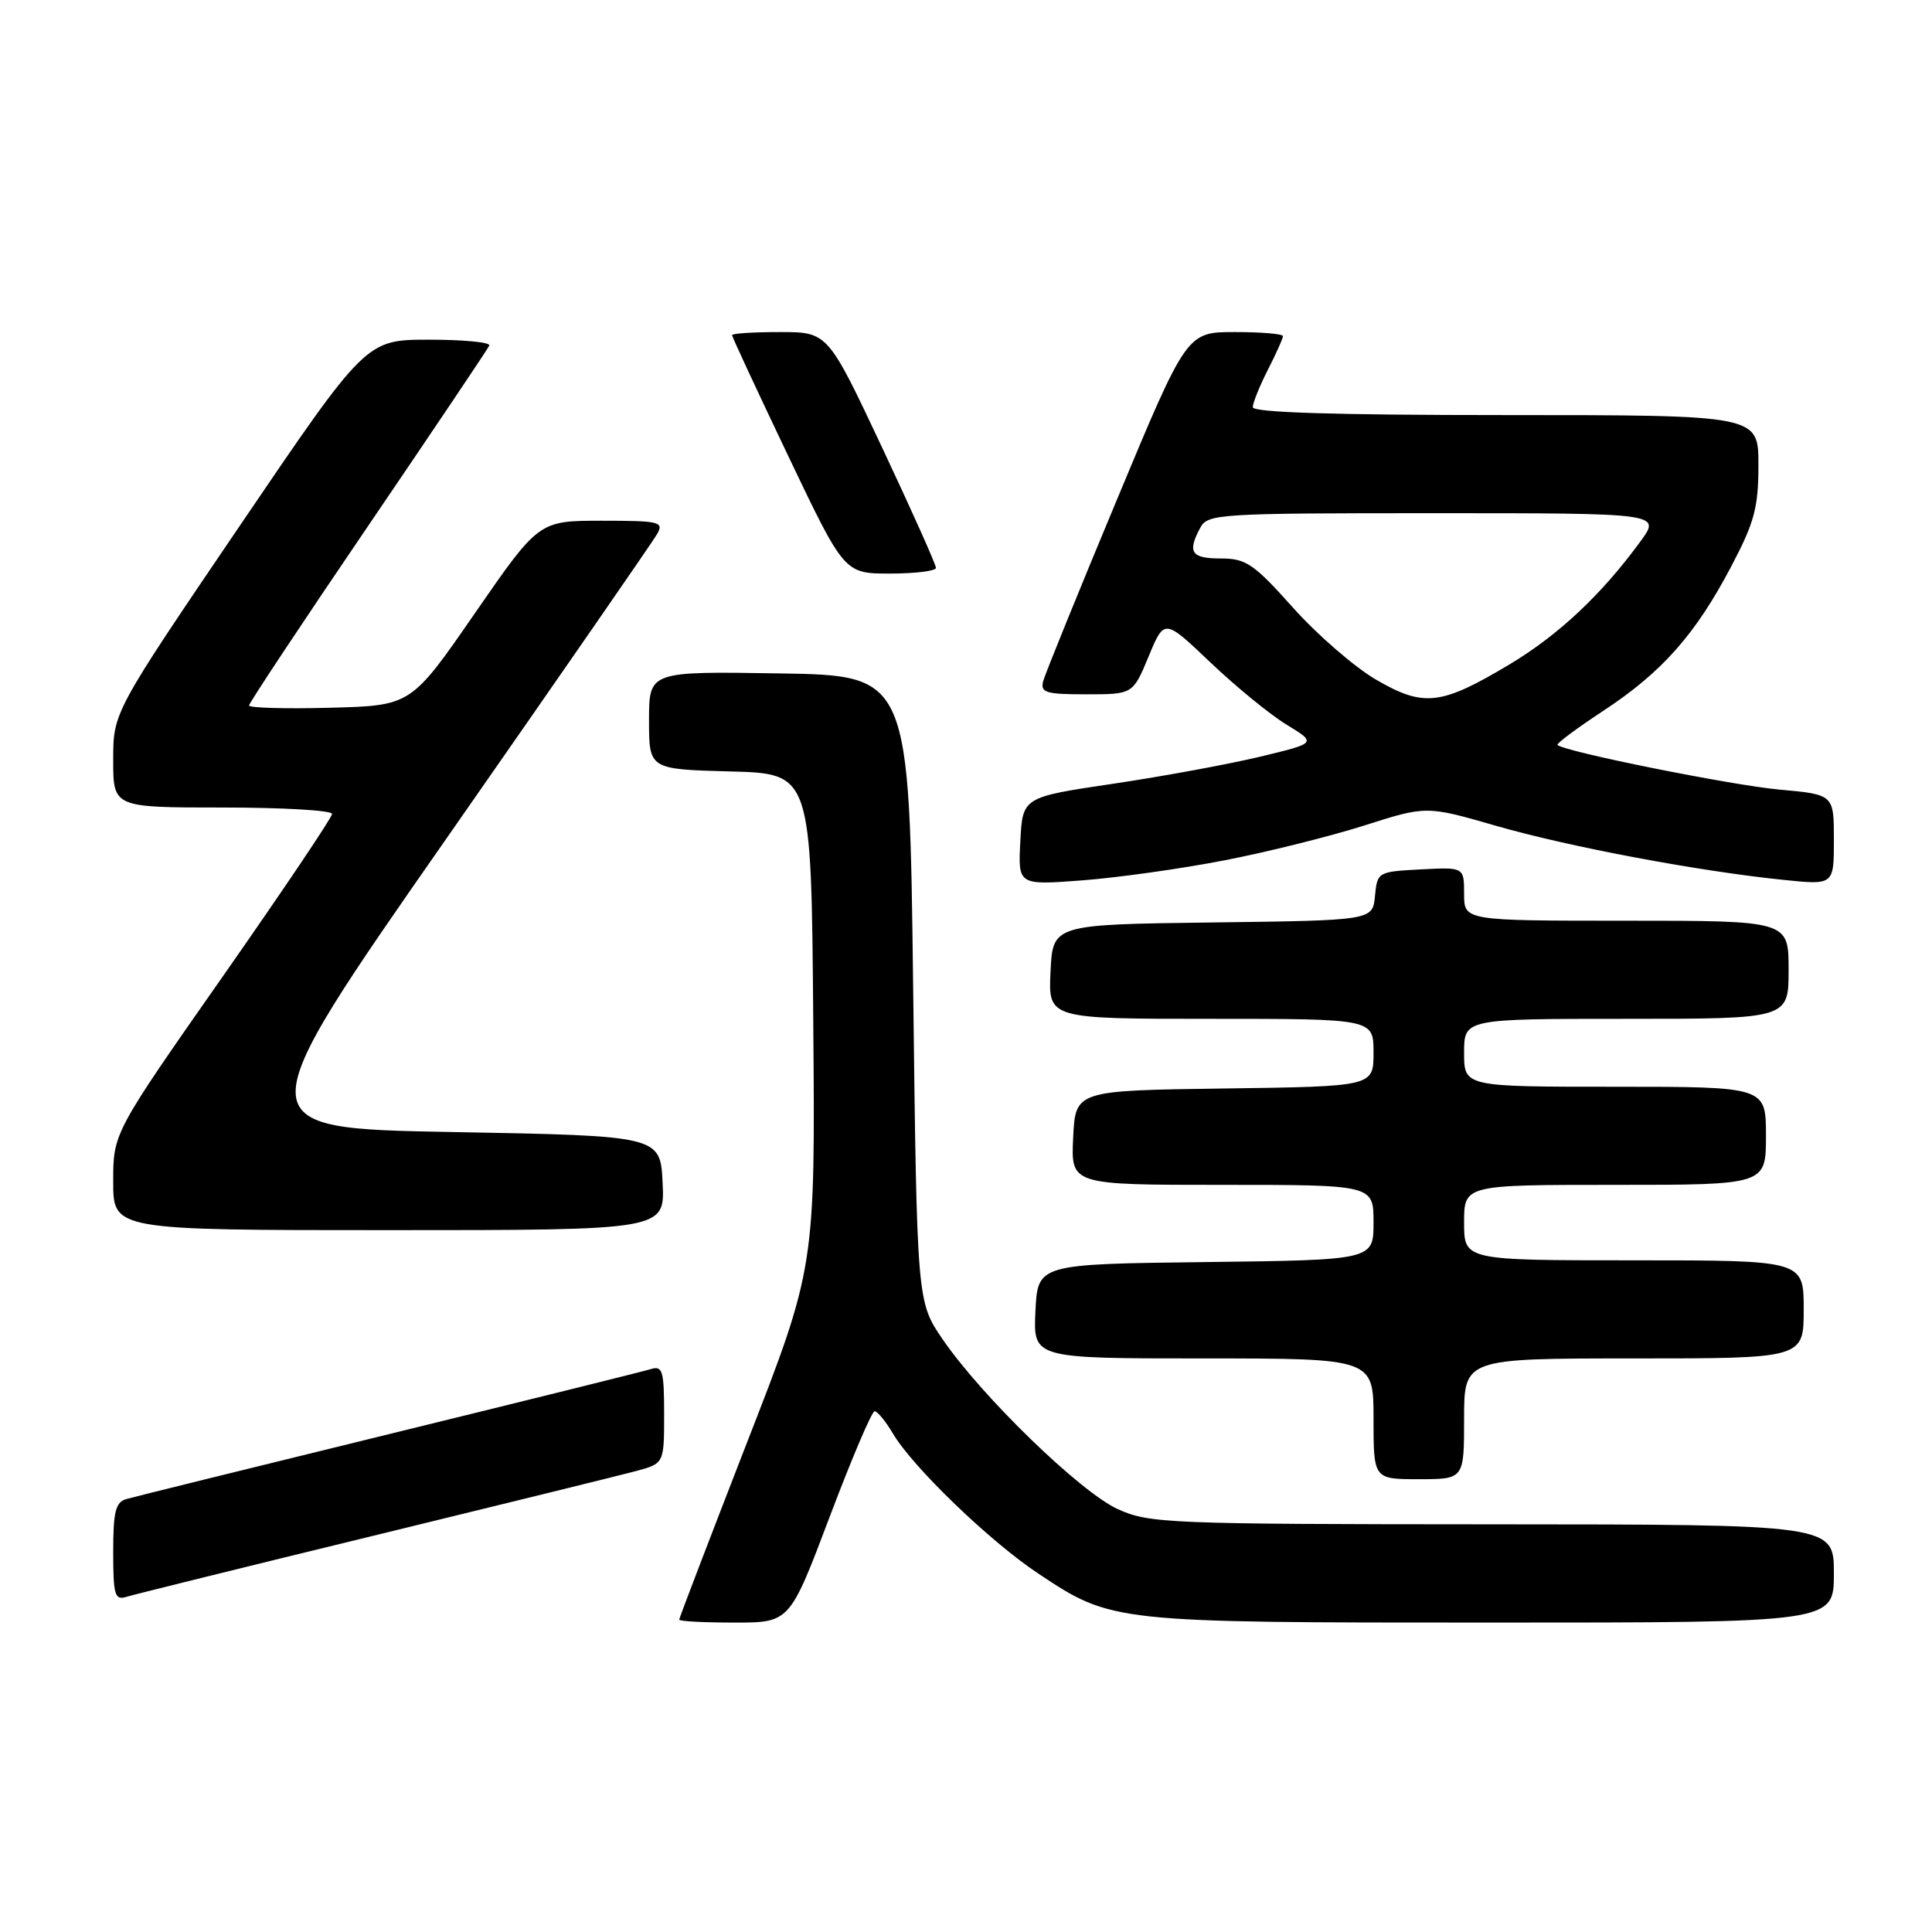 <?xml version="1.0" encoding="UTF-8" standalone="no"?>
<!DOCTYPE svg PUBLIC "-//W3C//DTD SVG 1.1//EN" "http://www.w3.org/Graphics/SVG/1.1/DTD/svg11.dtd" >
<svg xmlns="http://www.w3.org/2000/svg" xmlns:xlink="http://www.w3.org/1999/xlink" version="1.1" viewBox="0 0 256 256">
 <g >
 <path fill="currentColor"
d=" M 109.93 201.00 C 112.84 193.30 115.52 187.00 115.89 187.00 C 116.27 187.00 117.35 188.32 118.31 189.94 C 120.93 194.39 131.18 204.26 137.57 208.50 C 147.35 215.00 147.38 215.00 197.66 215.00 C 243.00 215.00 243.00 215.00 243.00 208.50 C 243.00 202.00 243.00 202.00 197.75 201.98 C 154.75 201.96 152.28 201.86 148.12 199.97 C 143.18 197.73 130.14 185.09 124.93 177.50 C 121.50 172.50 121.50 172.50 121.00 131.00 C 120.50 89.50 120.50 89.50 103.25 89.23 C 86.00 88.95 86.00 88.95 86.00 95.44 C 86.00 101.93 86.00 101.93 96.75 102.22 C 107.50 102.50 107.50 102.50 107.76 135.21 C 108.03 167.92 108.03 167.92 99.01 191.07 C 94.06 203.81 90.00 214.40 90.00 214.61 C 90.00 214.83 93.29 215.00 97.32 215.00 C 104.64 215.00 104.64 215.00 109.93 201.00 Z  M 49.50 203.49 C 66.55 199.33 82.19 195.48 84.25 194.93 C 88.00 193.92 88.00 193.92 88.00 187.39 C 88.00 181.64 87.79 180.93 86.25 181.41 C 85.29 181.71 69.65 185.59 51.50 190.04 C 33.35 194.49 17.71 198.35 16.75 198.63 C 15.31 199.04 15.00 200.30 15.00 205.63 C 15.00 211.37 15.21 212.07 16.75 211.59 C 17.71 211.29 32.45 207.64 49.50 203.49 Z  M 194.00 188.00 C 194.00 180.00 194.00 180.00 216.50 180.00 C 239.00 180.00 239.00 180.00 239.00 173.50 C 239.00 167.00 239.00 167.00 216.50 167.00 C 194.00 167.00 194.00 167.00 194.00 162.00 C 194.00 157.00 194.00 157.00 214.00 157.00 C 234.00 157.00 234.00 157.00 234.00 150.50 C 234.00 144.00 234.00 144.00 214.00 144.00 C 194.00 144.00 194.00 144.00 194.00 139.50 C 194.00 135.00 194.00 135.00 215.50 135.00 C 237.00 135.00 237.00 135.00 237.00 128.50 C 237.00 122.00 237.00 122.00 215.50 122.00 C 194.00 122.00 194.00 122.00 194.00 118.45 C 194.00 114.90 194.00 114.90 188.25 115.20 C 182.57 115.50 182.50 115.54 182.19 118.73 C 181.88 121.96 181.88 121.96 160.69 122.23 C 139.50 122.50 139.50 122.50 139.20 128.75 C 138.90 135.00 138.90 135.00 160.45 135.00 C 182.00 135.00 182.00 135.00 182.00 139.48 C 182.00 143.96 182.00 143.96 162.25 144.23 C 142.50 144.50 142.50 144.50 142.20 150.75 C 141.90 157.00 141.90 157.00 161.95 157.00 C 182.00 157.00 182.00 157.00 182.00 161.98 C 182.00 166.96 182.00 166.96 159.75 167.23 C 137.50 167.50 137.50 167.50 137.20 173.75 C 136.90 180.00 136.90 180.00 159.45 180.00 C 182.00 180.00 182.00 180.00 182.00 188.00 C 182.00 196.00 182.00 196.00 188.00 196.00 C 194.00 196.00 194.00 196.00 194.00 188.00 Z  M 87.80 156.75 C 87.50 150.50 87.50 150.50 59.93 150.00 C 32.37 149.50 32.37 149.50 59.23 111.00 C 74.00 89.82 86.54 71.71 87.08 70.75 C 87.99 69.14 87.38 69.00 79.73 69.00 C 71.40 69.00 71.40 69.00 62.93 81.25 C 54.47 93.50 54.47 93.50 43.74 93.78 C 37.83 93.94 33.00 93.80 33.00 93.48 C 33.00 93.15 40.09 82.47 48.75 69.73 C 57.41 56.99 64.65 46.22 64.83 45.79 C 65.02 45.35 61.42 45.01 56.83 45.01 C 48.50 45.02 48.50 45.02 31.75 69.70 C 15.00 94.38 15.00 94.38 15.00 100.69 C 15.00 107.00 15.00 107.00 29.50 107.00 C 37.48 107.00 44.00 107.38 44.00 107.85 C 44.00 108.32 37.47 118.02 29.50 129.41 C 15.00 150.13 15.00 150.13 15.00 156.56 C 15.00 163.00 15.00 163.00 51.55 163.00 C 88.10 163.00 88.10 163.00 87.80 156.75 Z  M 162.24 114.00 C 167.88 112.91 176.21 110.83 180.75 109.39 C 189.00 106.76 189.00 106.76 198.25 109.43 C 207.95 112.22 225.06 115.44 236.34 116.59 C 243.00 117.28 243.00 117.28 243.00 111.28 C 243.00 105.28 243.00 105.28 235.75 104.62 C 229.39 104.04 207.26 99.59 206.38 98.71 C 206.20 98.53 208.94 96.49 212.47 94.17 C 220.23 89.07 224.68 84.04 229.42 75.01 C 232.48 69.20 233.00 67.24 233.00 61.60 C 233.00 55.00 233.00 55.00 199.50 55.00 C 176.98 55.00 166.00 54.66 166.00 53.96 C 166.00 53.39 166.90 51.16 168.00 49.00 C 169.10 46.84 170.00 44.84 170.00 44.54 C 170.00 44.24 167.13 44.00 163.63 44.00 C 157.25 44.00 157.25 44.00 147.98 66.25 C 142.87 78.49 138.49 89.29 138.23 90.25 C 137.83 91.78 138.55 92.00 143.94 92.00 C 150.11 92.00 150.11 92.00 152.20 86.98 C 154.28 81.96 154.28 81.96 160.39 87.78 C 163.75 90.98 168.29 94.69 170.49 96.03 C 174.48 98.46 174.48 98.46 166.99 100.26 C 162.87 101.25 154.10 102.87 147.50 103.85 C 135.50 105.63 135.50 105.63 135.20 111.47 C 134.89 117.30 134.89 117.30 143.44 116.65 C 148.14 116.29 156.60 115.10 162.24 114.00 Z  M 124.02 75.25 C 124.03 74.84 120.81 67.64 116.86 59.25 C 109.68 44.00 109.68 44.00 103.34 44.00 C 99.85 44.00 97.00 44.18 97.00 44.41 C 97.00 44.63 100.35 51.83 104.44 60.41 C 111.88 76.00 111.88 76.00 117.94 76.00 C 121.27 76.00 124.01 75.66 124.02 75.25 Z  M 182.34 90.06 C 179.50 88.41 174.55 84.12 171.34 80.53 C 166.12 74.69 165.10 74.00 161.75 74.00 C 157.84 74.00 157.30 73.18 159.04 69.93 C 160.02 68.09 161.43 68.00 190.09 68.00 C 220.10 68.00 220.10 68.00 217.36 71.75 C 212.21 78.80 206.50 84.16 199.98 88.06 C 190.93 93.47 188.64 93.73 182.34 90.06 Z "/>
</g>
</svg>